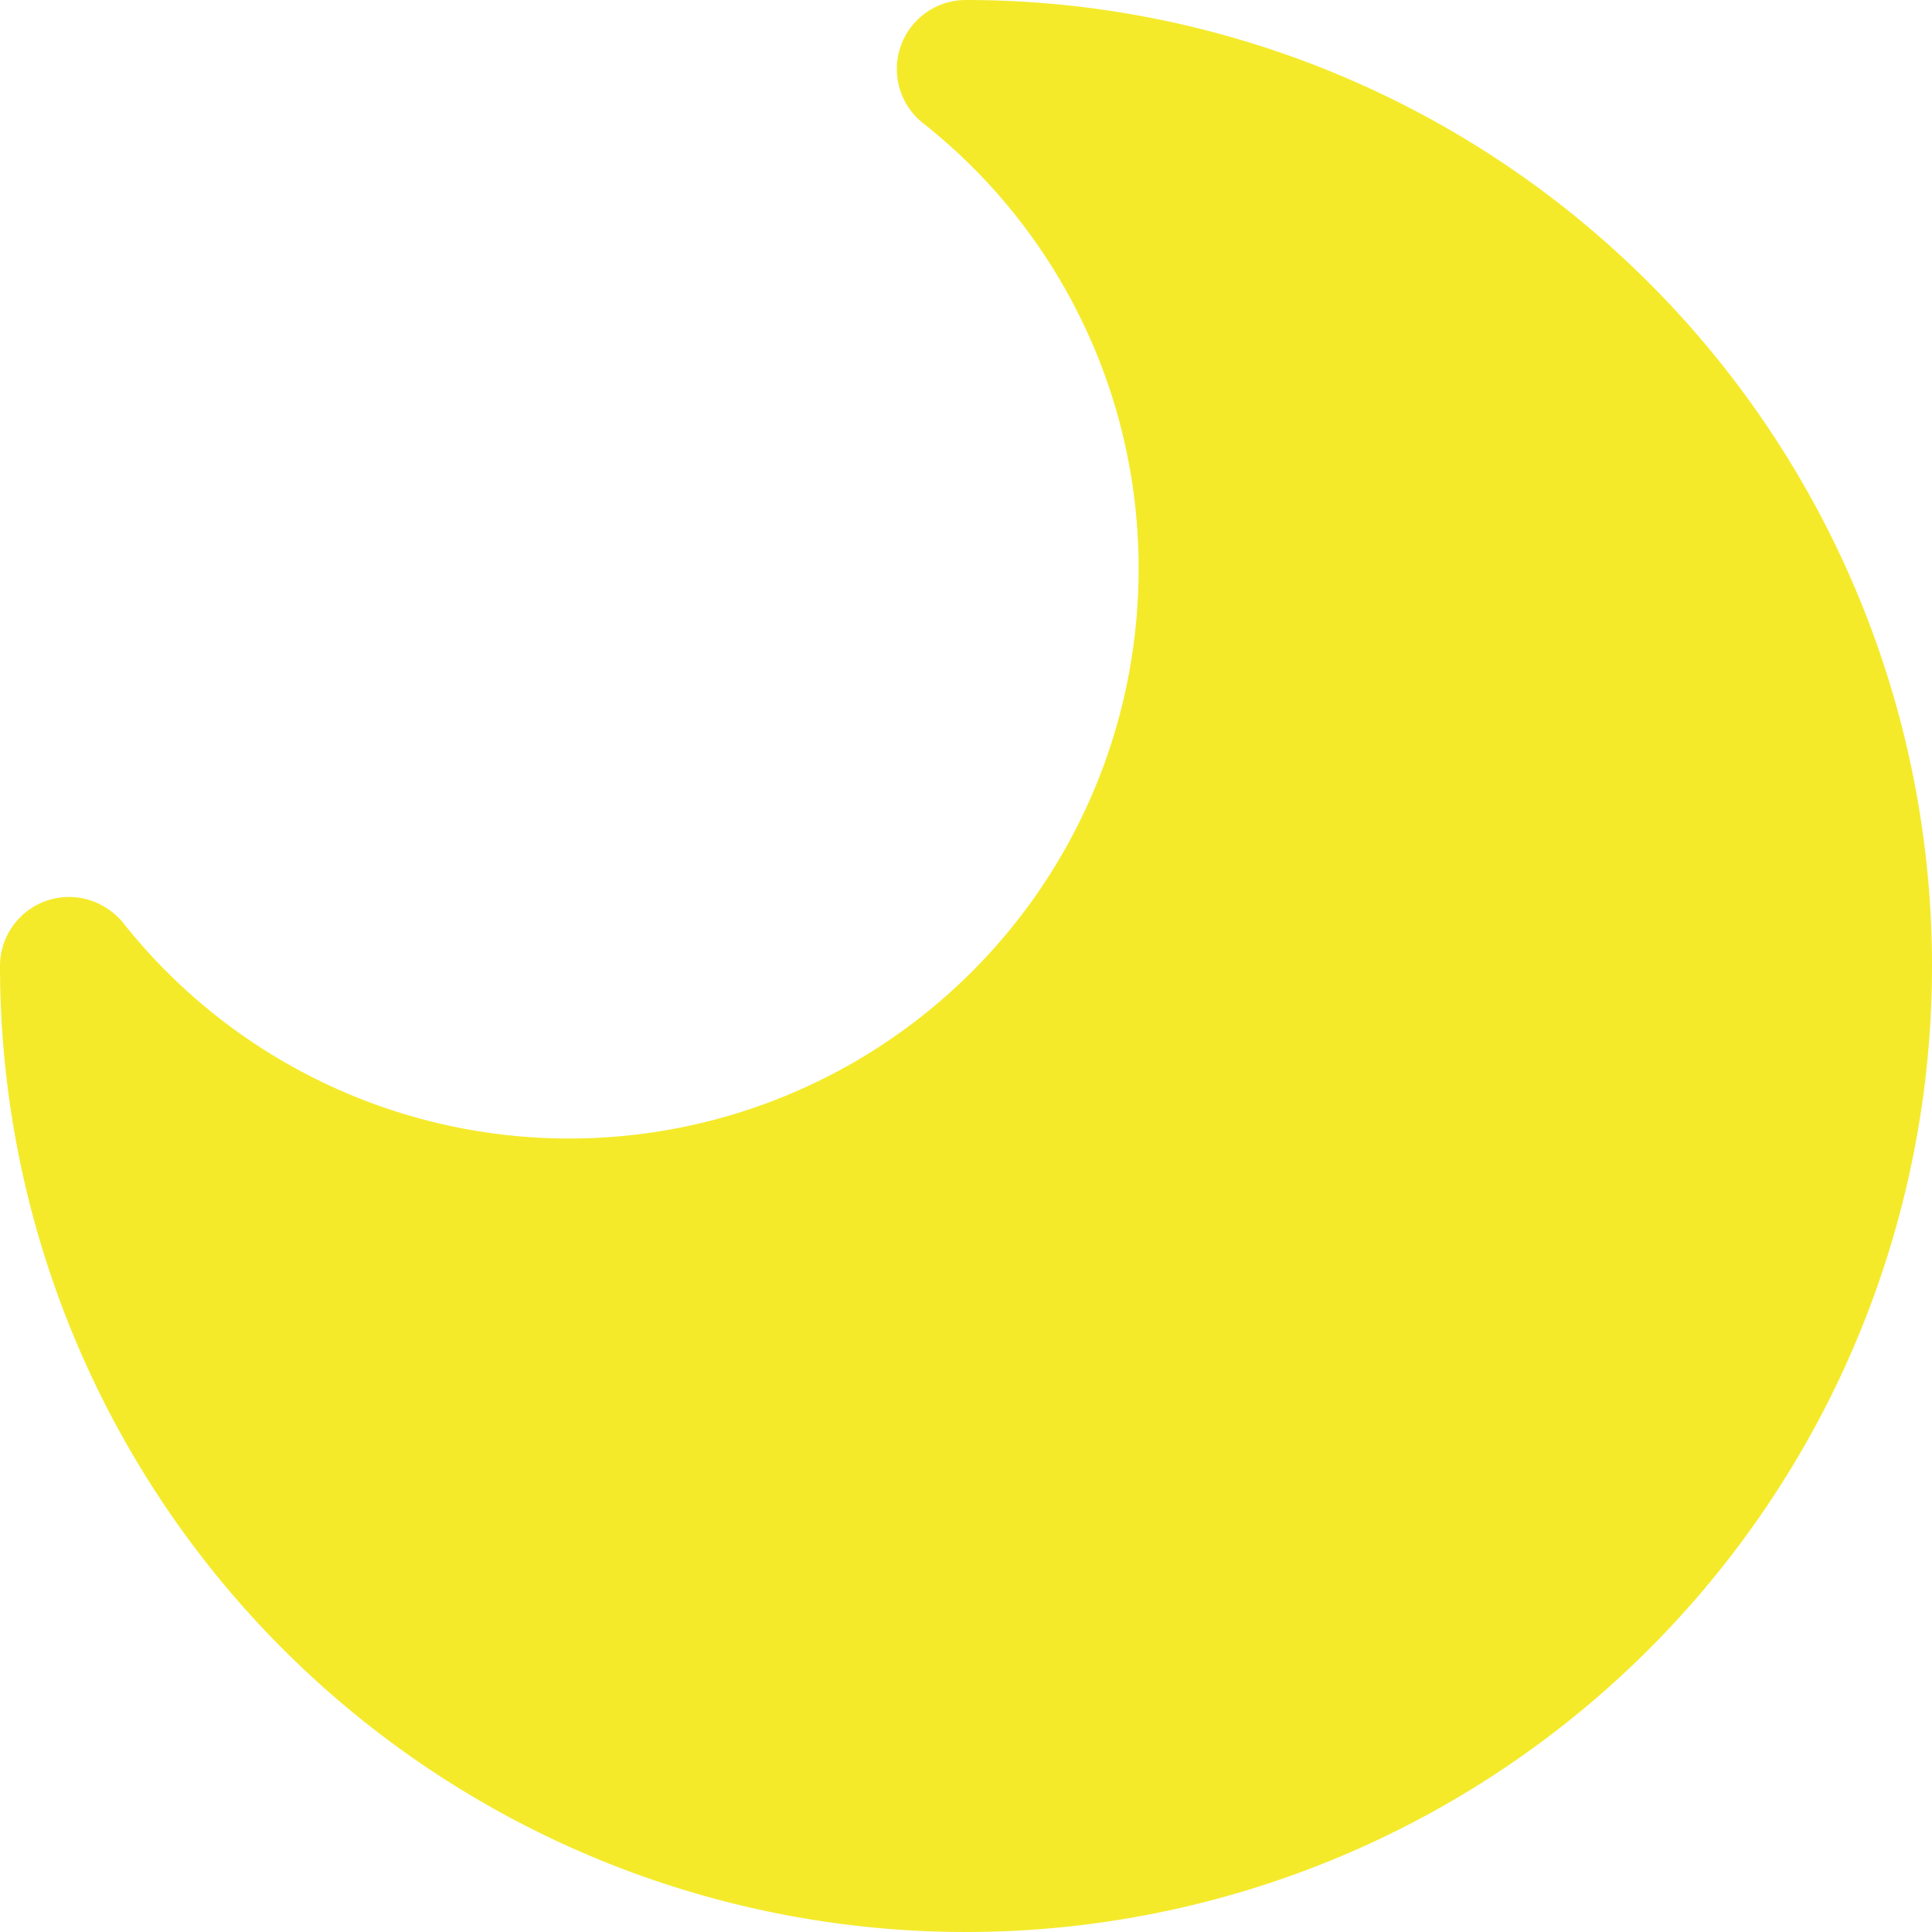 <?xml version="1.0" standalone="no"?><!DOCTYPE svg PUBLIC "-//W3C//DTD SVG 1.1//EN" "http://www.w3.org/Graphics/SVG/1.1/DTD/svg11.dtd"><svg t="1620921778504" class="icon" viewBox="0 0 1024 1024" version="1.1" xmlns="http://www.w3.org/2000/svg" p-id="3295" xmlns:xlink="http://www.w3.org/1999/xlink" width="200" height="200"><defs><style type="text/css"></style></defs><path d="M489.131 65.195a300.316 300.316 0 0 1 114.347 236.544 301.739 301.739 0 0 1-538.34 187.221s-10.069-13.54-28.558-13.54A36.58 36.58 0 0 0 0 512a512 512 0 1 0 512-512 36.58 36.58 0 0 0-22.869 65.195z" fill="#f4ea2a" p-id="3296"></path></svg>
